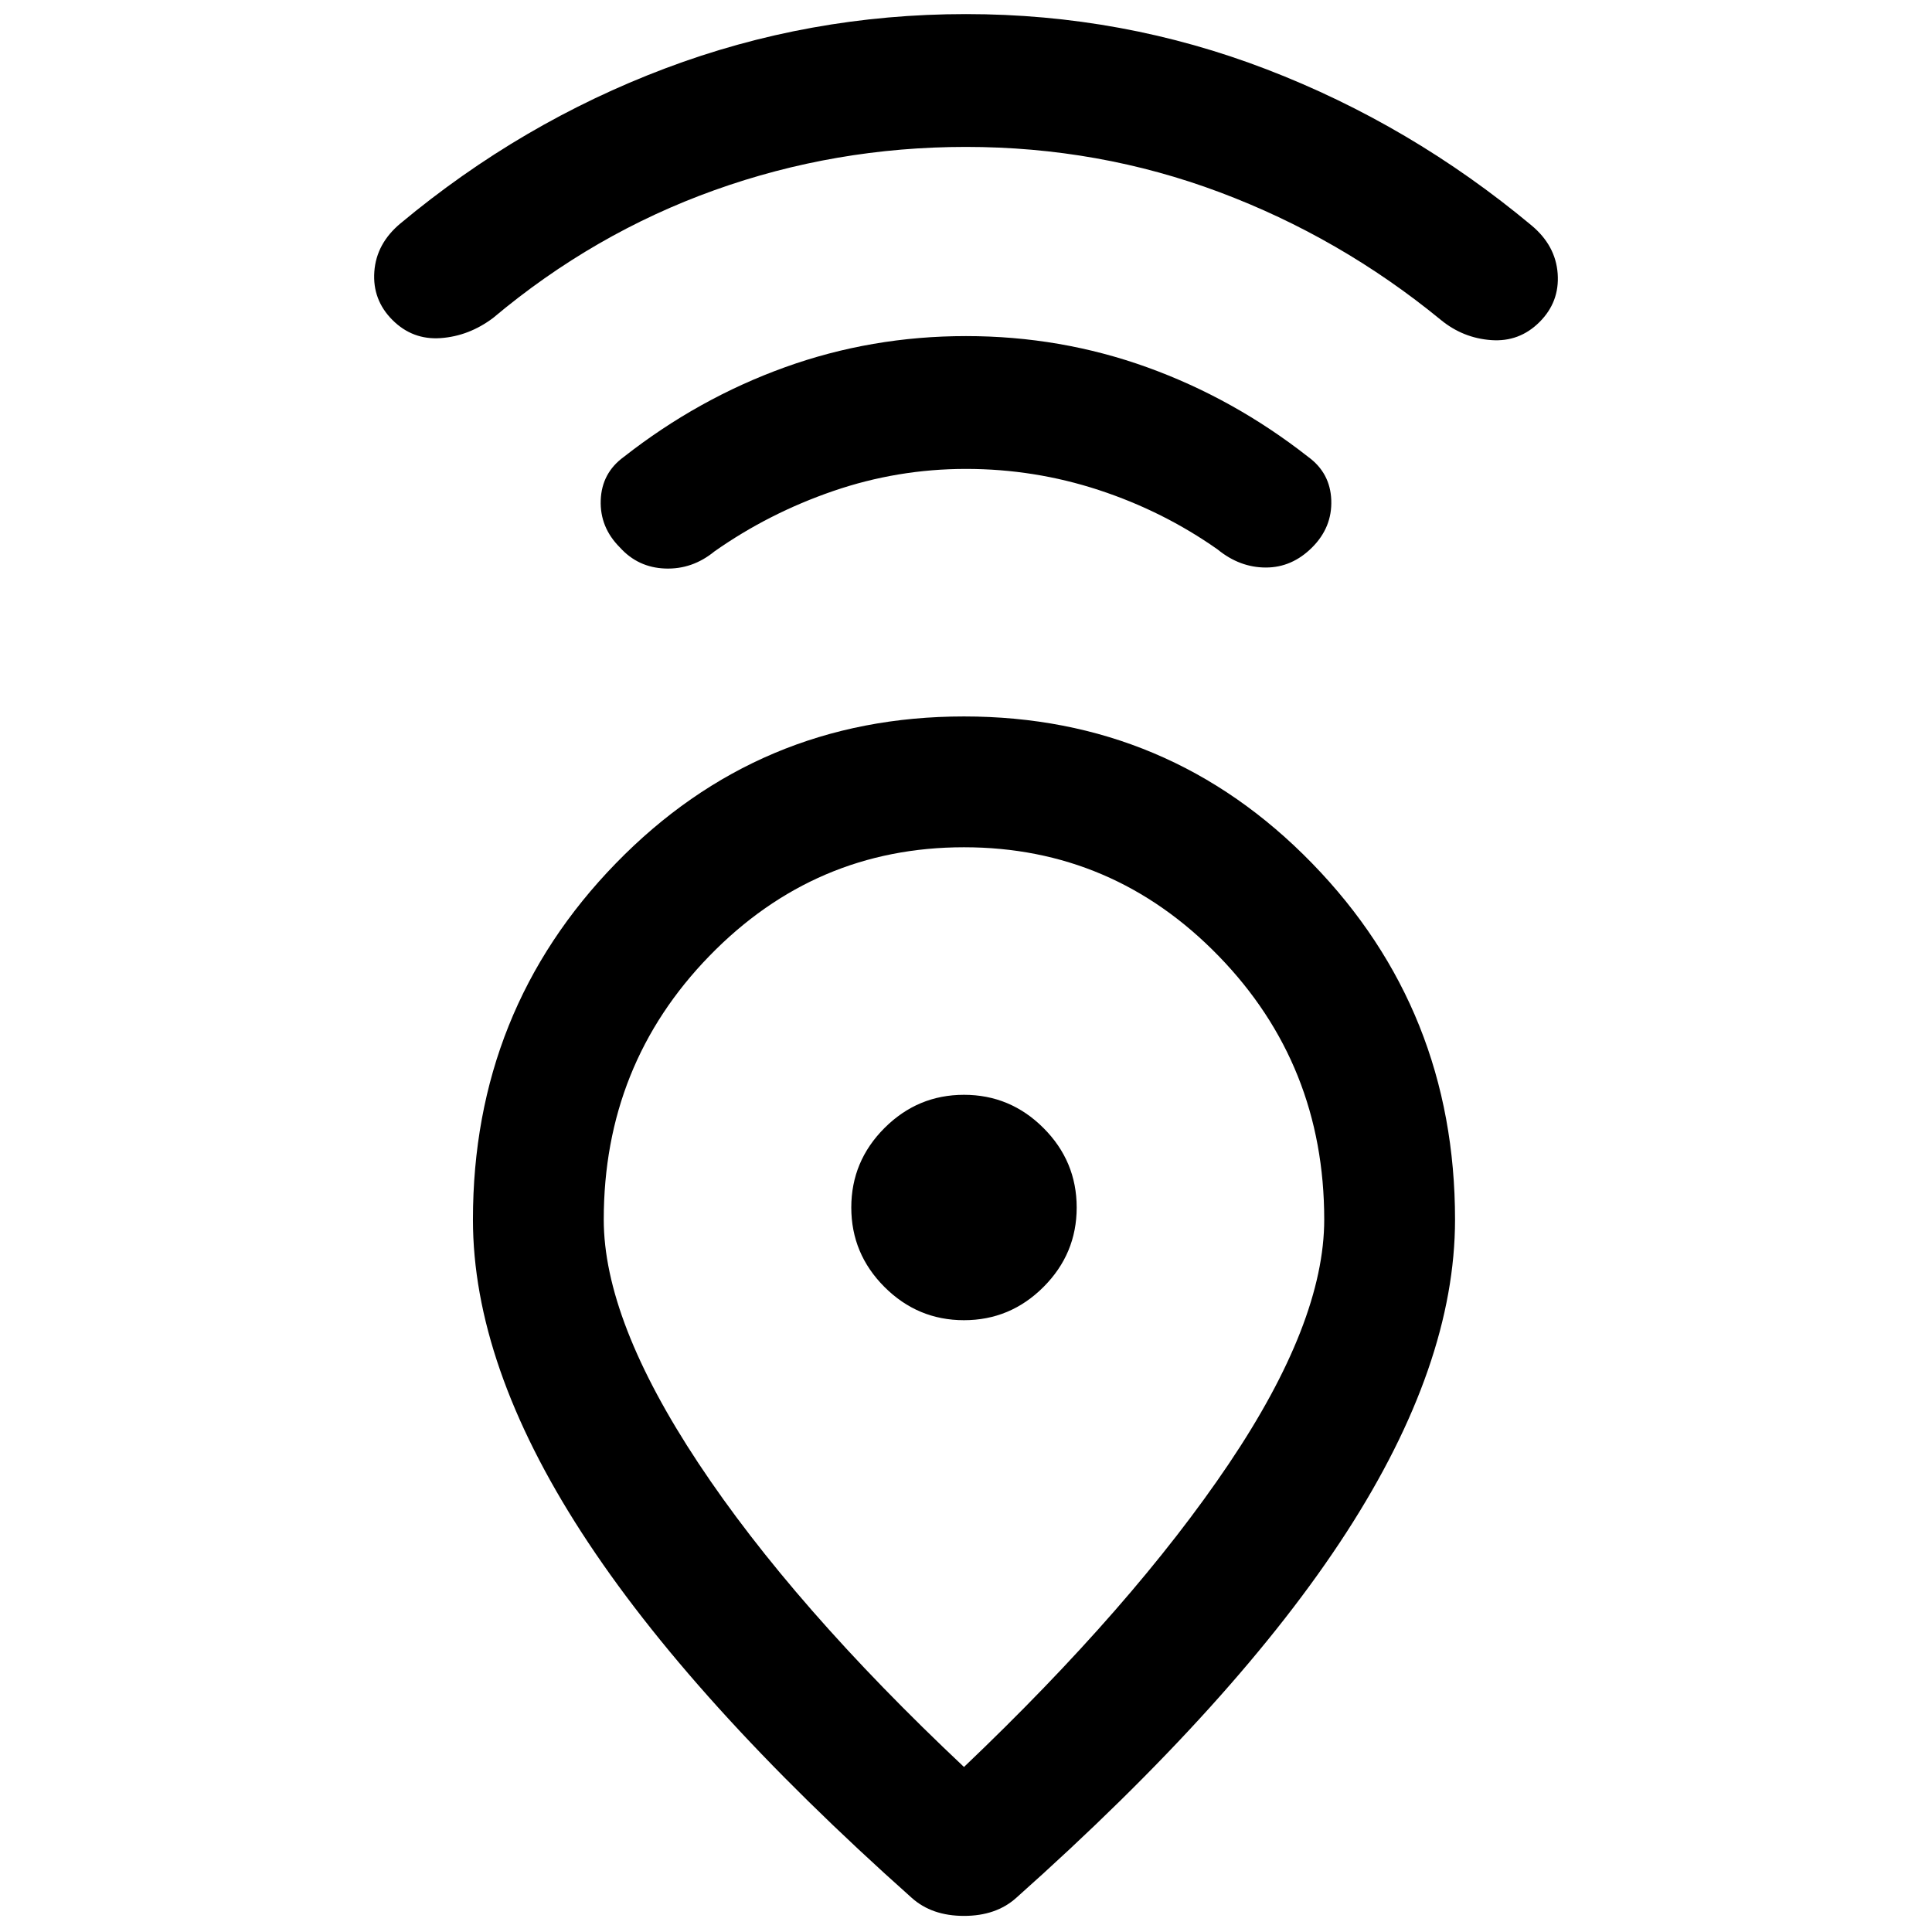 <svg xmlns="http://www.w3.org/2000/svg" width="48" height="48" viewBox="0 0 48 48"><path d="M23.95 43.9q4.2-4 6.575-7.525Q32.9 32.85 32.9 30.3q0-3.85-2.625-6.55-2.625-2.7-6.325-2.7t-6.325 2.7Q15 26.45 15 30.3q0 2.5 2.35 6.05t6.6 7.55Zm-1.3 3.25q-5.5-4.9-8.2-9.075-2.7-4.175-2.7-7.775 0-5.2 3.55-8.85 3.55-3.65 8.65-3.65 5.1 0 8.65 3.65 3.55 3.65 3.55 8.85 0 3.6-2.7 7.775-2.7 4.175-8.2 9.075-.5.45-1.3.45t-1.3-.45Zm1.3-14.35q1.15 0 1.975-.825.825-.825.825-1.975 0-1.15-.825-1.975-.825-.825-1.975-.825-1.15 0-1.975.825-.825.825-.825 1.975 0 1.15.825 1.975.825.825 1.975.825ZM24 11.65q-1.7 0-3.3.55-1.6.55-2.95 1.5-.55.45-1.225.425-.675-.025-1.125-.525-.5-.5-.475-1.175.025-.675.575-1.075 1.85-1.45 4-2.225 2.15-.775 4.5-.775t4.5.775q2.15.775 4 2.225.55.4.575 1.075.025.675-.475 1.175t-1.15.5q-.65 0-1.2-.45-1.35-.95-2.95-1.475-1.6-.525-3.3-.525Zm0-8q-3.25 0-6.25 1.075T12.25 7.9q-.6.45-1.3.5-.7.05-1.2-.45t-.45-1.2q.05-.7.65-1.2 3-2.5 6.575-3.85T24 .35q3.9 0 7.475 1.375Q35.05 3.1 38.05 5.6q.6.5.65 1.2.05.7-.45 1.2t-1.2.45q-.7-.05-1.25-.5-2.5-2.05-5.5-3.175T24 3.65ZM23.95 30Z"/></svg>